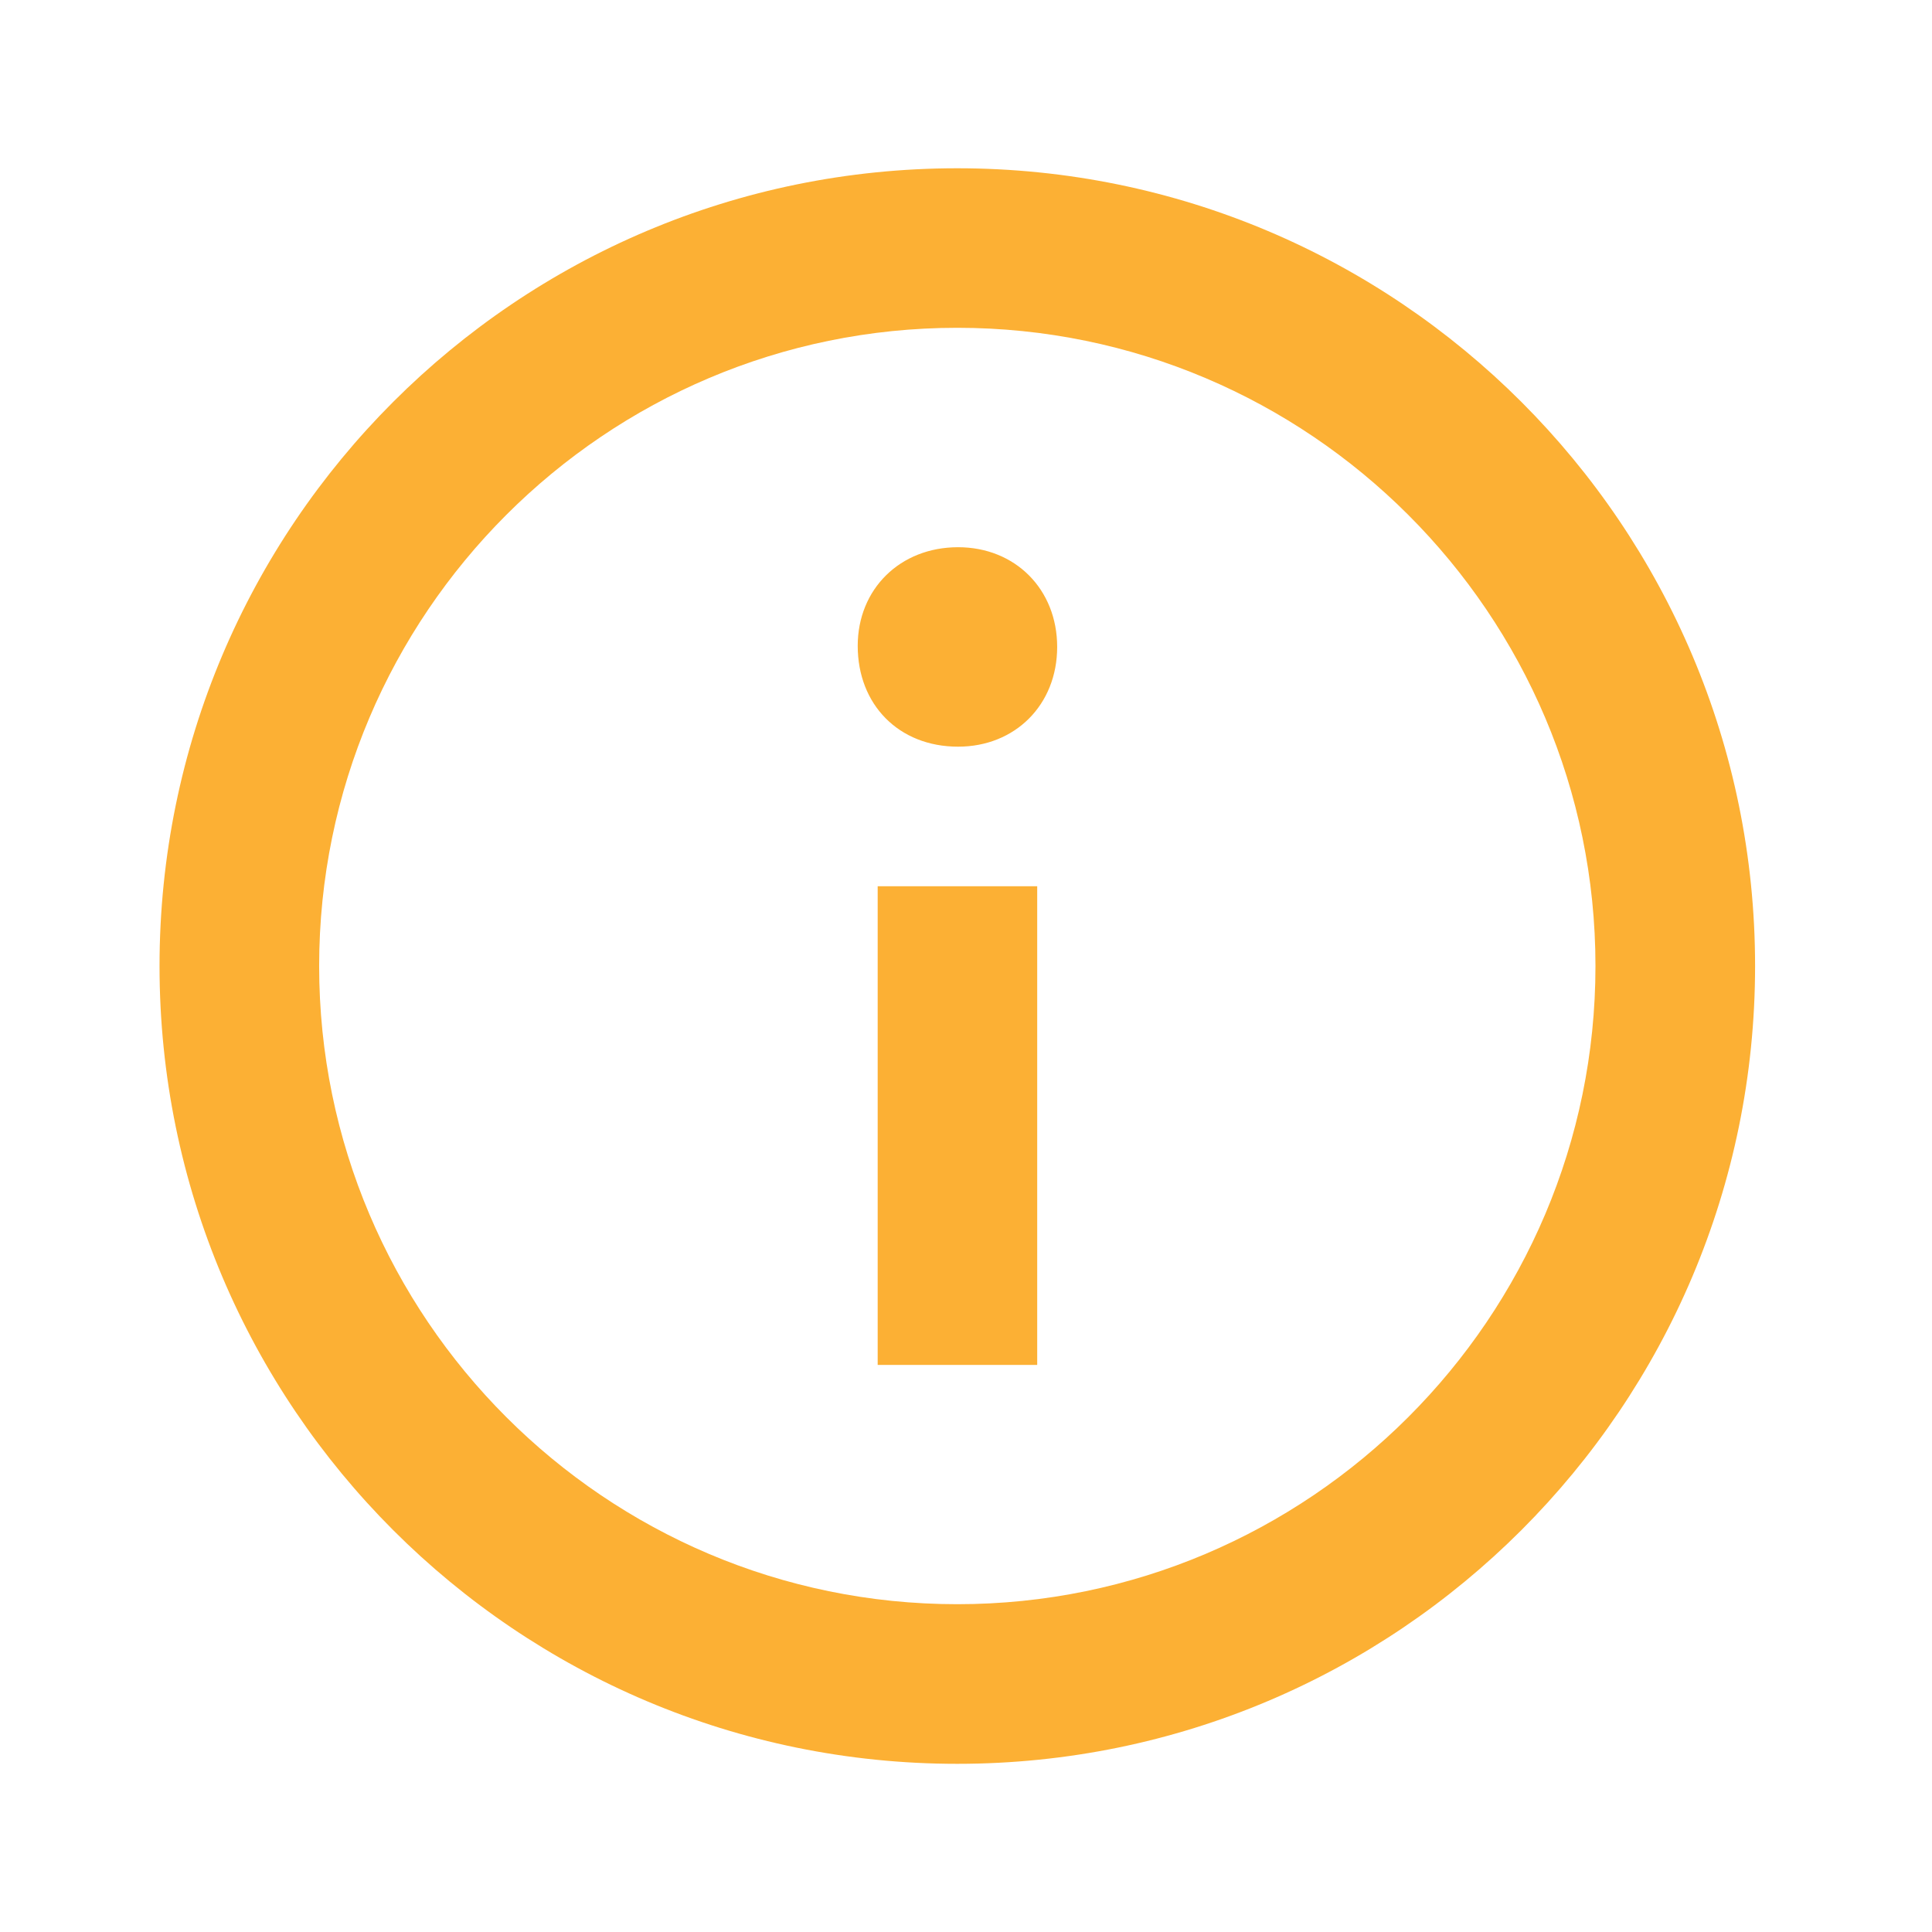 <svg width="21" height="21" viewBox="0 0 21 21" fill="none" xmlns="http://www.w3.org/2000/svg">
<g id="ix:about">
<path id="Vector" fill-rule="evenodd" clip-rule="evenodd" d="M10.405 1.829C5.616 1.829 1.734 5.711 1.734 10.5C1.734 15.289 5.616 19.172 10.405 19.172C15.194 19.172 19.077 15.289 19.077 10.5C19.077 5.711 15.194 1.829 10.405 1.829ZM10.405 17.437C6.58 17.437 3.469 14.325 3.469 10.5C3.469 6.675 6.58 3.563 10.405 3.563C14.23 3.563 17.342 6.675 17.342 10.5C17.342 14.325 14.23 17.437 10.405 17.437ZM11.491 7.032C11.491 7.661 11.034 8.116 10.414 8.116C9.77 8.116 9.323 7.66 9.323 7.02C9.323 6.404 9.782 5.948 10.414 5.948C11.034 5.948 11.491 6.404 11.491 7.032ZM9.54 9.633H11.274V14.836H9.54V9.633Z" fill="#FCB034"/>
</g>
</svg>
